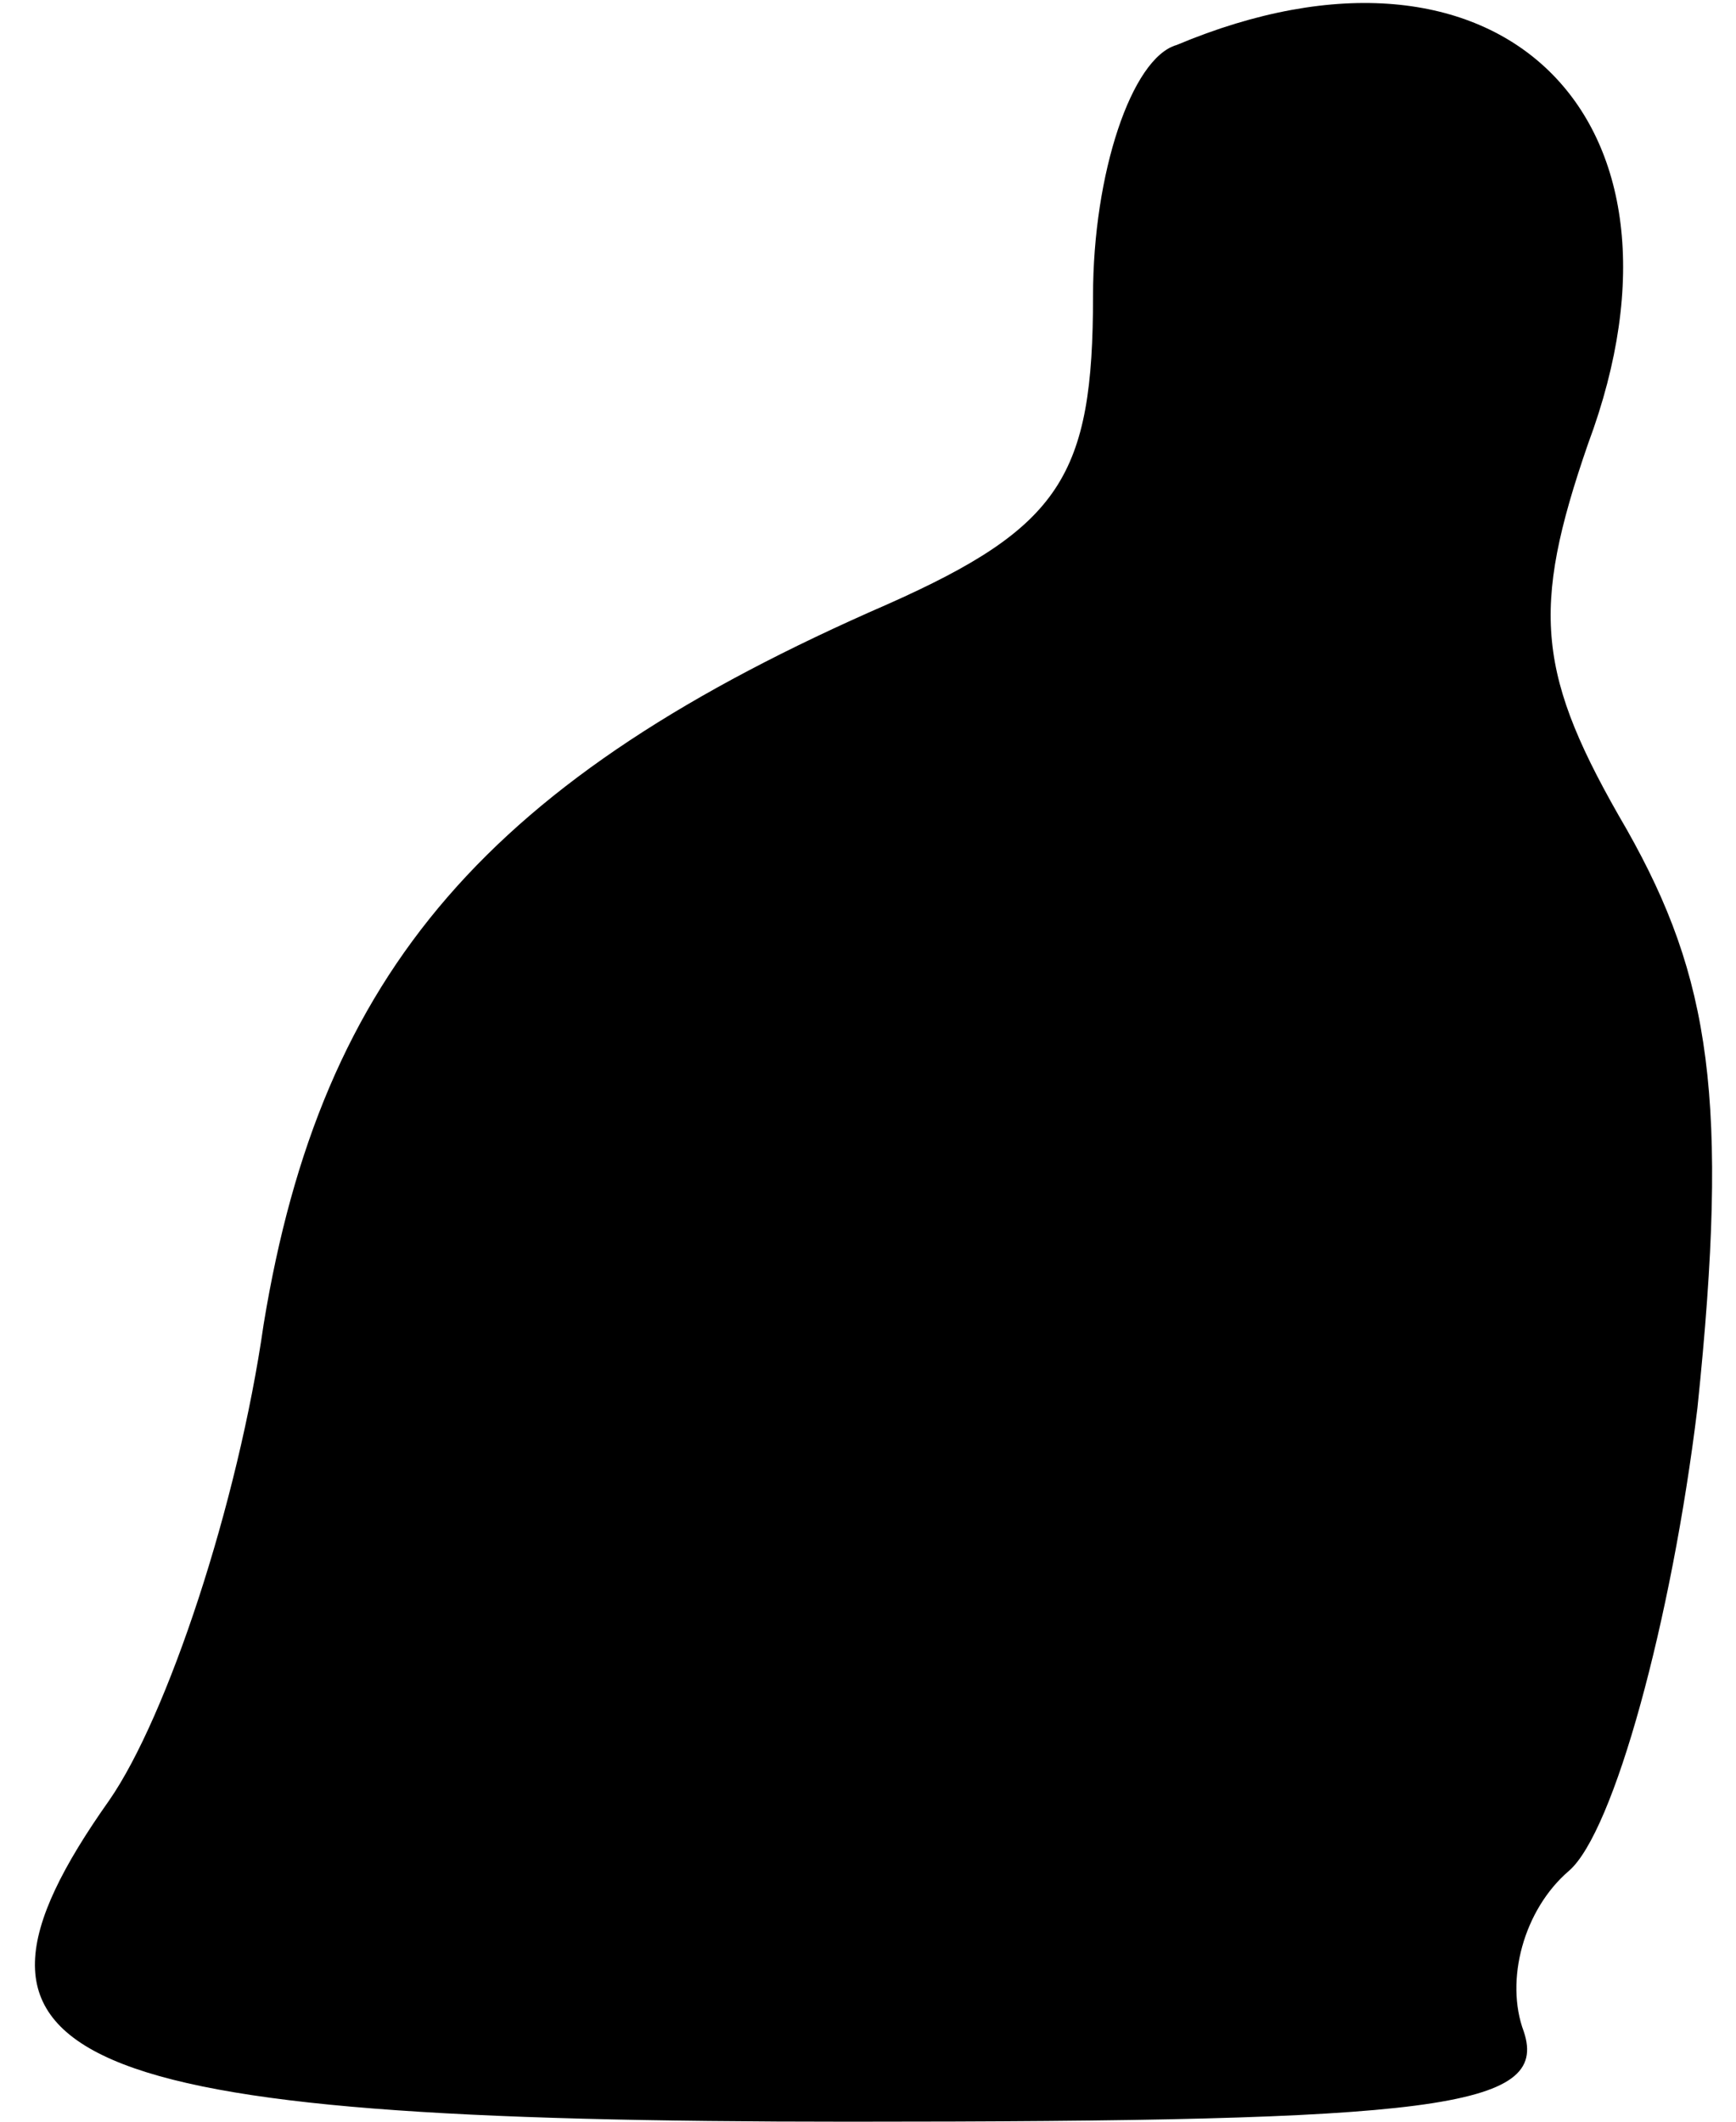 <?xml version="1.0" standalone="no"?>
<!DOCTYPE svg PUBLIC "-//W3C//DTD SVG 20010904//EN"
 "http://www.w3.org/TR/2001/REC-SVG-20010904/DTD/svg10.dtd">
<svg version="1.0" xmlns="http://www.w3.org/2000/svg"
 width="27pt" height="33pt" viewBox="0 0 27 33"
 preserveAspectRatio="xMidYMid meet">
<g transform="translate(0,33) scale(0.1,-0.1)"
fill="#000000" stroke="none">
<path fill="#000000" stroke="none" d="M183 323 c-7 -2 -13 -20 -13 -39 0 -28
-5 -36 -32 -48 -62 -27 -88 -57 -97 -112 -4 -28 -15 -61 -24 -74 -29 -41 -8
-50 115 -50 91 0 109 2 105 14 -3 8 0 19 7 25 7 6 16 39 20 72 5 48 2 67 -11
90 -14 24 -15 34 -6 60 19 51 -14 83 -64 62z"/>
</g>
</svg>
